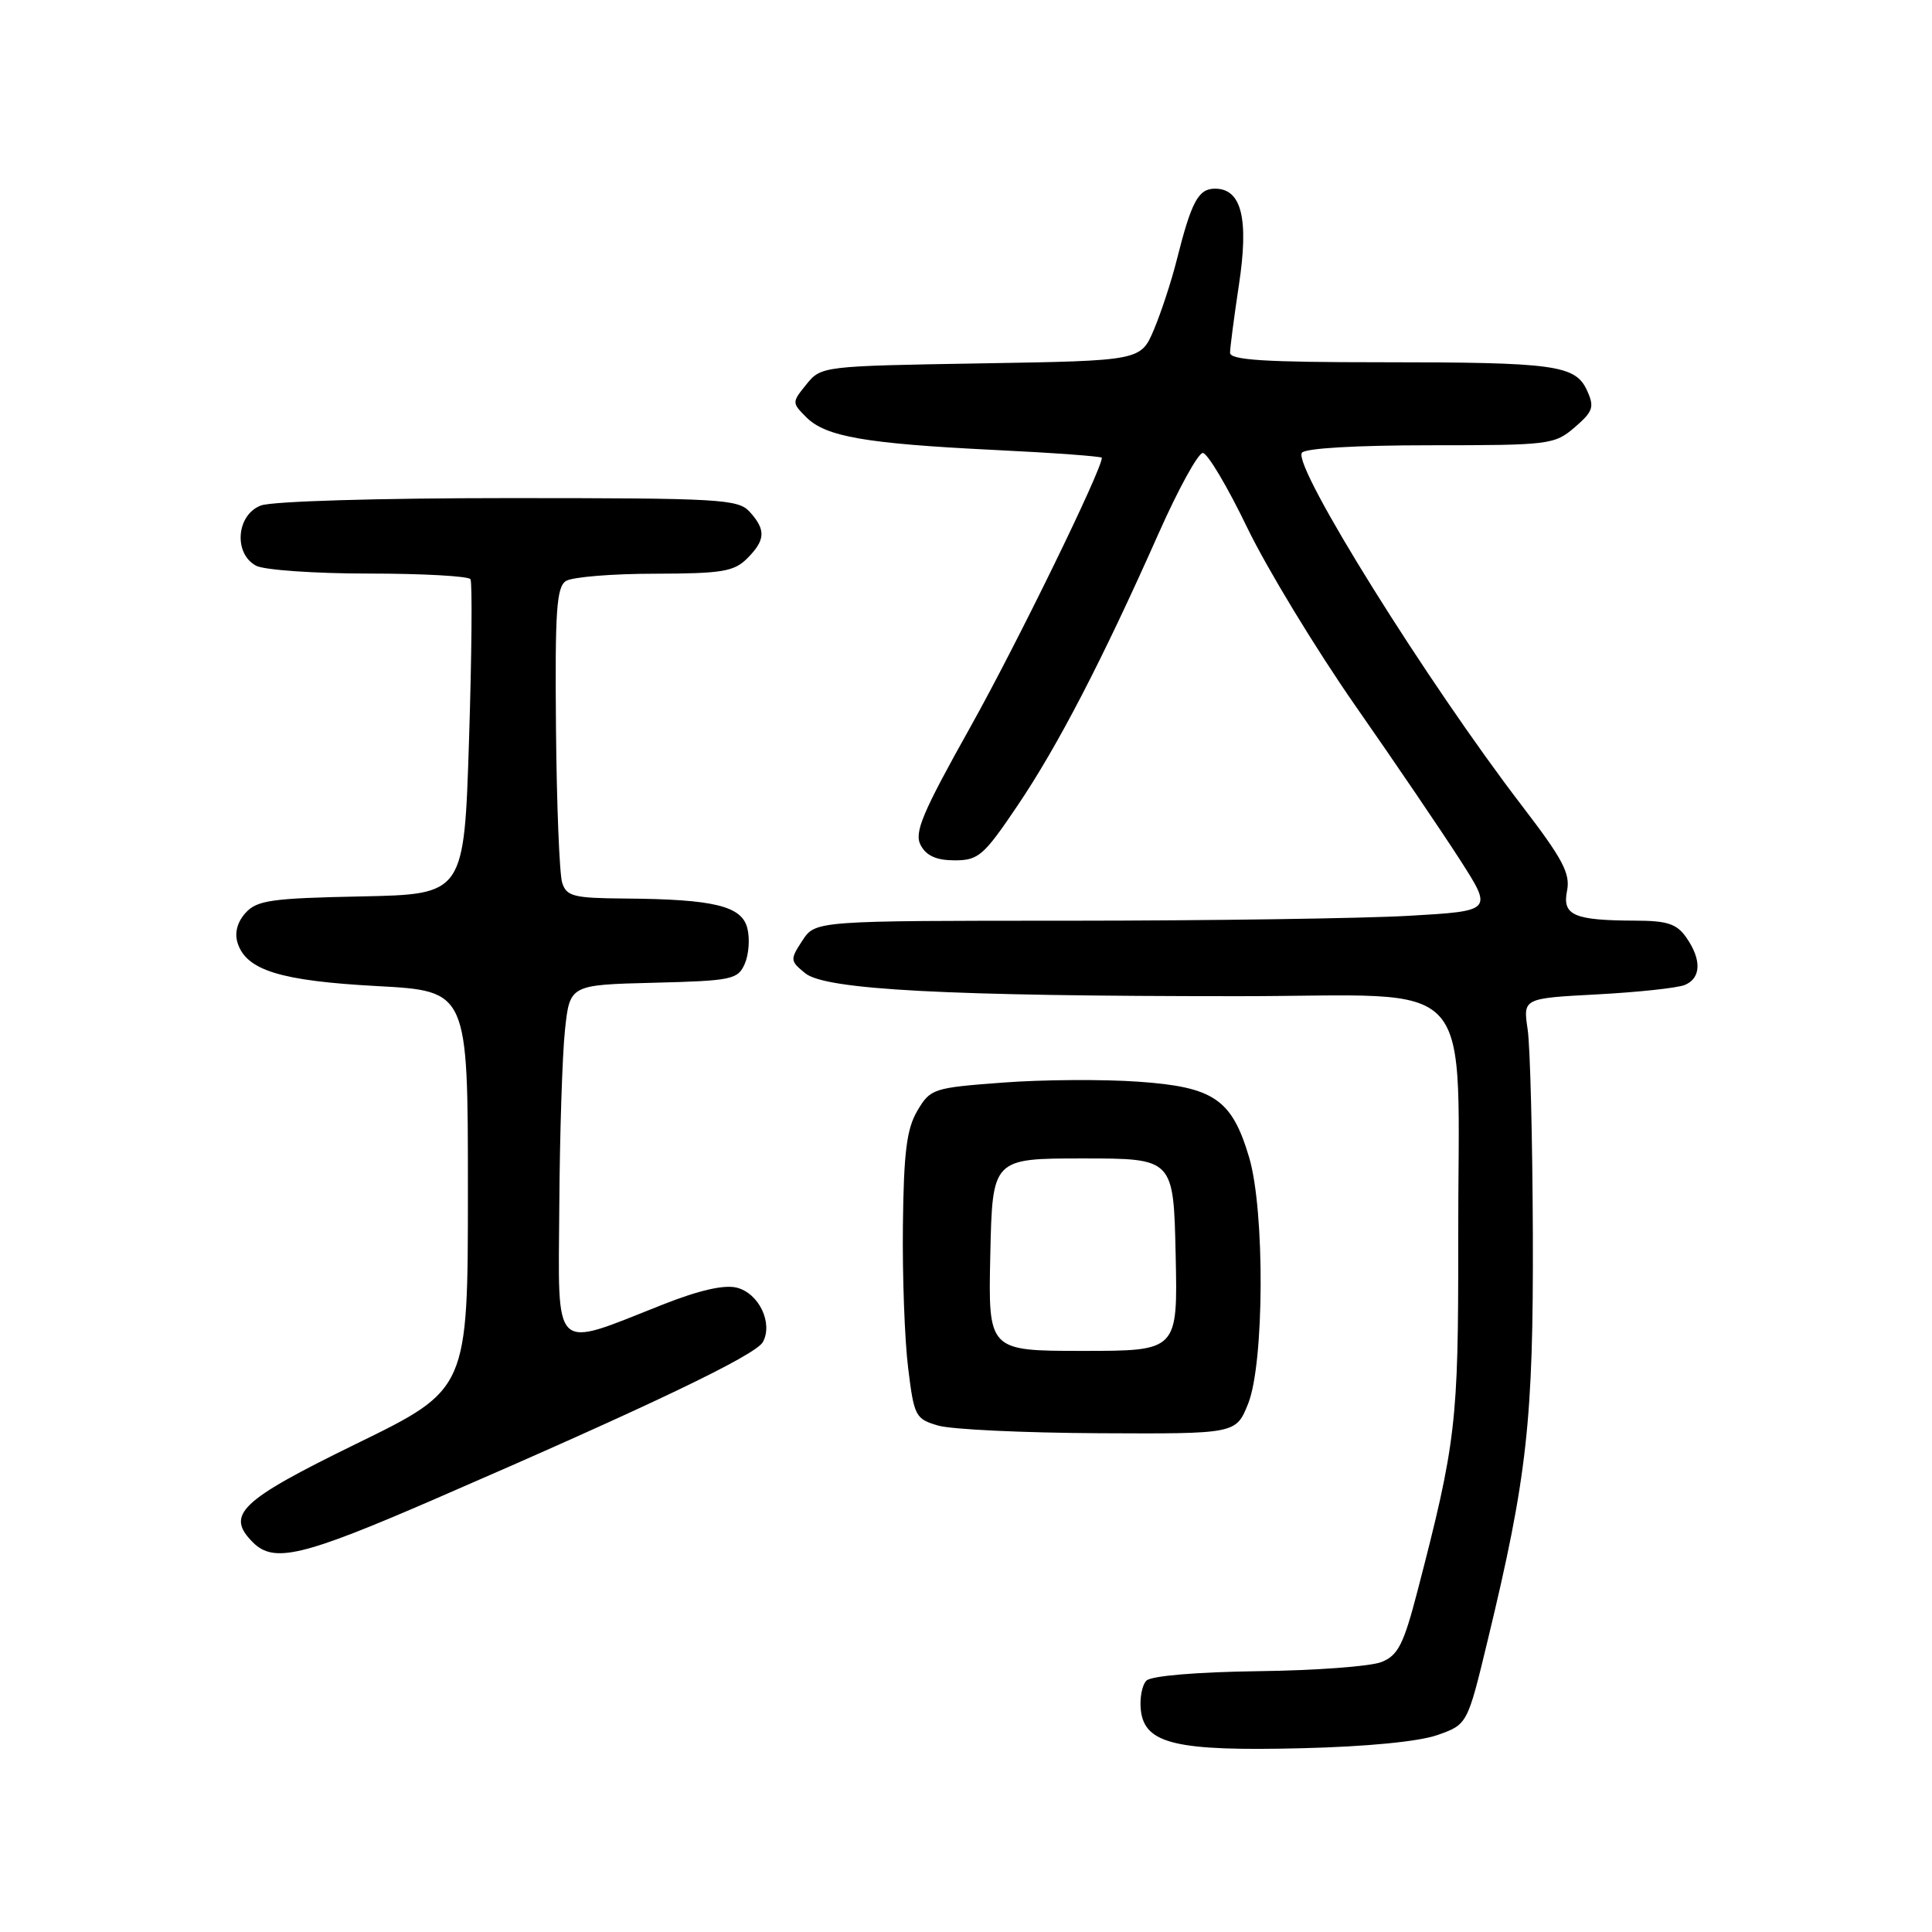 <?xml version="1.0" encoding="UTF-8" standalone="no"?>
<!DOCTYPE svg PUBLIC "-//W3C//DTD SVG 1.1//EN" "http://www.w3.org/Graphics/SVG/1.1/DTD/svg11.dtd" >
<svg xmlns="http://www.w3.org/2000/svg" xmlns:xlink="http://www.w3.org/1999/xlink" version="1.1" viewBox="0 0 256 256">
 <g >
 <path fill="currentColor"
d=" M 190.47 229.90 C 194.44 228.50 194.44 228.50 197.13 217.34 C 202.36 195.69 203.19 188.20 203.11 163.50 C 203.06 150.85 202.76 138.65 202.42 136.39 C 201.81 132.28 201.81 132.28 211.66 131.76 C 217.07 131.47 222.29 130.91 223.25 130.51 C 225.42 129.61 225.49 127.15 223.44 124.22 C 222.18 122.41 220.92 122.00 216.69 121.99 C 208.54 121.96 206.99 121.29 207.64 118.04 C 208.10 115.76 207.07 113.82 201.76 106.89 C 189.15 90.46 171.33 61.90 172.50 60.00 C 172.87 59.40 179.66 59.00 189.50 59.00 C 205.32 59.00 205.98 58.92 208.66 56.62 C 211.09 54.52 211.29 53.94 210.30 51.76 C 208.75 48.36 206.11 48.00 182.88 48.00 C 167.65 48.00 163.00 47.71 162.99 46.75 C 162.99 46.06 163.52 42.02 164.16 37.77 C 165.50 28.98 164.52 25.00 161.00 25.00 C 158.78 25.00 157.88 26.68 155.91 34.50 C 155.22 37.25 153.87 41.37 152.91 43.65 C 151.16 47.80 151.16 47.80 129.99 48.15 C 108.99 48.50 108.81 48.52 106.86 50.92 C 104.92 53.32 104.92 53.36 106.84 55.29 C 109.42 57.87 114.69 58.78 131.75 59.62 C 139.59 60.00 146.00 60.47 146.00 60.66 C 146.00 62.26 134.78 85.24 128.61 96.28 C 122.18 107.77 121.10 110.33 122.00 112.00 C 122.75 113.40 124.09 114.00 126.50 114.00 C 129.65 114.00 130.35 113.39 134.84 106.73 C 140.18 98.82 146.06 87.47 153.49 70.75 C 156.11 64.84 158.76 60.01 159.38 60.02 C 160.00 60.04 162.65 64.49 165.27 69.93 C 167.90 75.36 174.35 85.99 179.61 93.54 C 184.88 101.09 191.12 110.29 193.49 113.98 C 197.80 120.71 197.80 120.71 186.65 121.35 C 180.52 121.70 160.32 121.99 141.77 122.00 C 108.05 122.00 108.05 122.00 106.32 124.63 C 104.67 127.16 104.68 127.32 106.71 128.97 C 109.41 131.15 125.47 132.00 164.06 132.00 C 196.47 132.00 193.17 128.29 193.22 164.77 C 193.25 188.45 192.93 191.19 187.82 210.84 C 185.99 217.88 185.25 219.35 183.07 220.22 C 181.66 220.80 174.31 221.35 166.74 221.44 C 158.57 221.55 152.54 222.06 151.91 222.69 C 151.32 223.28 150.99 225.05 151.17 226.63 C 151.68 231.08 155.86 232.06 172.50 231.65 C 181.10 231.44 188.03 230.77 190.47 229.90 Z  M 57.56 198.66 C 86.24 186.23 100.14 179.57 101.09 177.82 C 102.45 175.30 100.55 171.35 97.62 170.62 C 95.95 170.20 92.60 170.97 87.80 172.87 C 73.02 178.71 73.98 179.64 74.11 159.83 C 74.17 150.30 74.51 139.80 74.86 136.50 C 75.50 130.50 75.50 130.50 86.60 130.22 C 96.98 129.96 97.77 129.79 98.68 127.72 C 99.22 126.50 99.38 124.38 99.03 123.01 C 98.30 120.04 94.61 119.15 82.82 119.06 C 75.99 119.01 75.06 118.77 74.49 116.96 C 74.13 115.84 73.76 106.60 73.67 96.43 C 73.53 80.94 73.74 77.77 75.00 76.98 C 75.83 76.46 81.11 76.02 86.75 76.02 C 95.65 76.00 97.26 75.74 99.00 74.00 C 101.43 71.57 101.51 70.22 99.35 67.83 C 97.81 66.13 95.47 66.00 67.41 66.00 C 50.16 66.00 36.03 66.42 34.57 66.98 C 31.32 68.21 30.92 73.35 33.93 74.96 C 35.00 75.53 41.72 76.00 48.88 76.00 C 56.03 76.00 62.09 76.34 62.34 76.75 C 62.59 77.16 62.51 86.72 62.15 98.00 C 61.50 118.50 61.50 118.50 47.88 118.78 C 35.98 119.02 34.04 119.29 32.54 120.96 C 31.44 122.17 31.06 123.61 31.48 124.94 C 32.63 128.57 37.16 129.97 49.96 130.66 C 62.00 131.31 62.00 131.31 62.00 157.70 C 62.00 184.09 62.00 184.09 47.25 191.29 C 31.78 198.85 29.84 200.70 33.52 204.38 C 36.29 207.14 40.06 206.25 57.56 198.66 Z  M 165.39 185.98 C 167.53 180.62 167.61 160.43 165.52 153.37 C 163.23 145.65 160.86 144.03 150.85 143.33 C 146.21 143.00 138.12 143.05 132.87 143.45 C 123.64 144.14 123.28 144.26 121.56 147.17 C 120.14 149.57 119.75 152.66 119.64 162.34 C 119.56 169.03 119.87 177.53 120.33 181.24 C 121.12 187.69 121.30 188.02 124.33 188.90 C 126.07 189.41 135.66 189.86 145.64 189.91 C 163.78 190.00 163.78 190.00 165.39 185.98 Z  M 131.22 166.25 C 131.50 153.50 131.50 153.50 143.50 153.50 C 155.50 153.50 155.50 153.50 155.78 166.25 C 156.06 179.00 156.06 179.00 143.50 179.00 C 130.94 179.00 130.94 179.00 131.22 166.25 Z "/>
</g>
</svg>